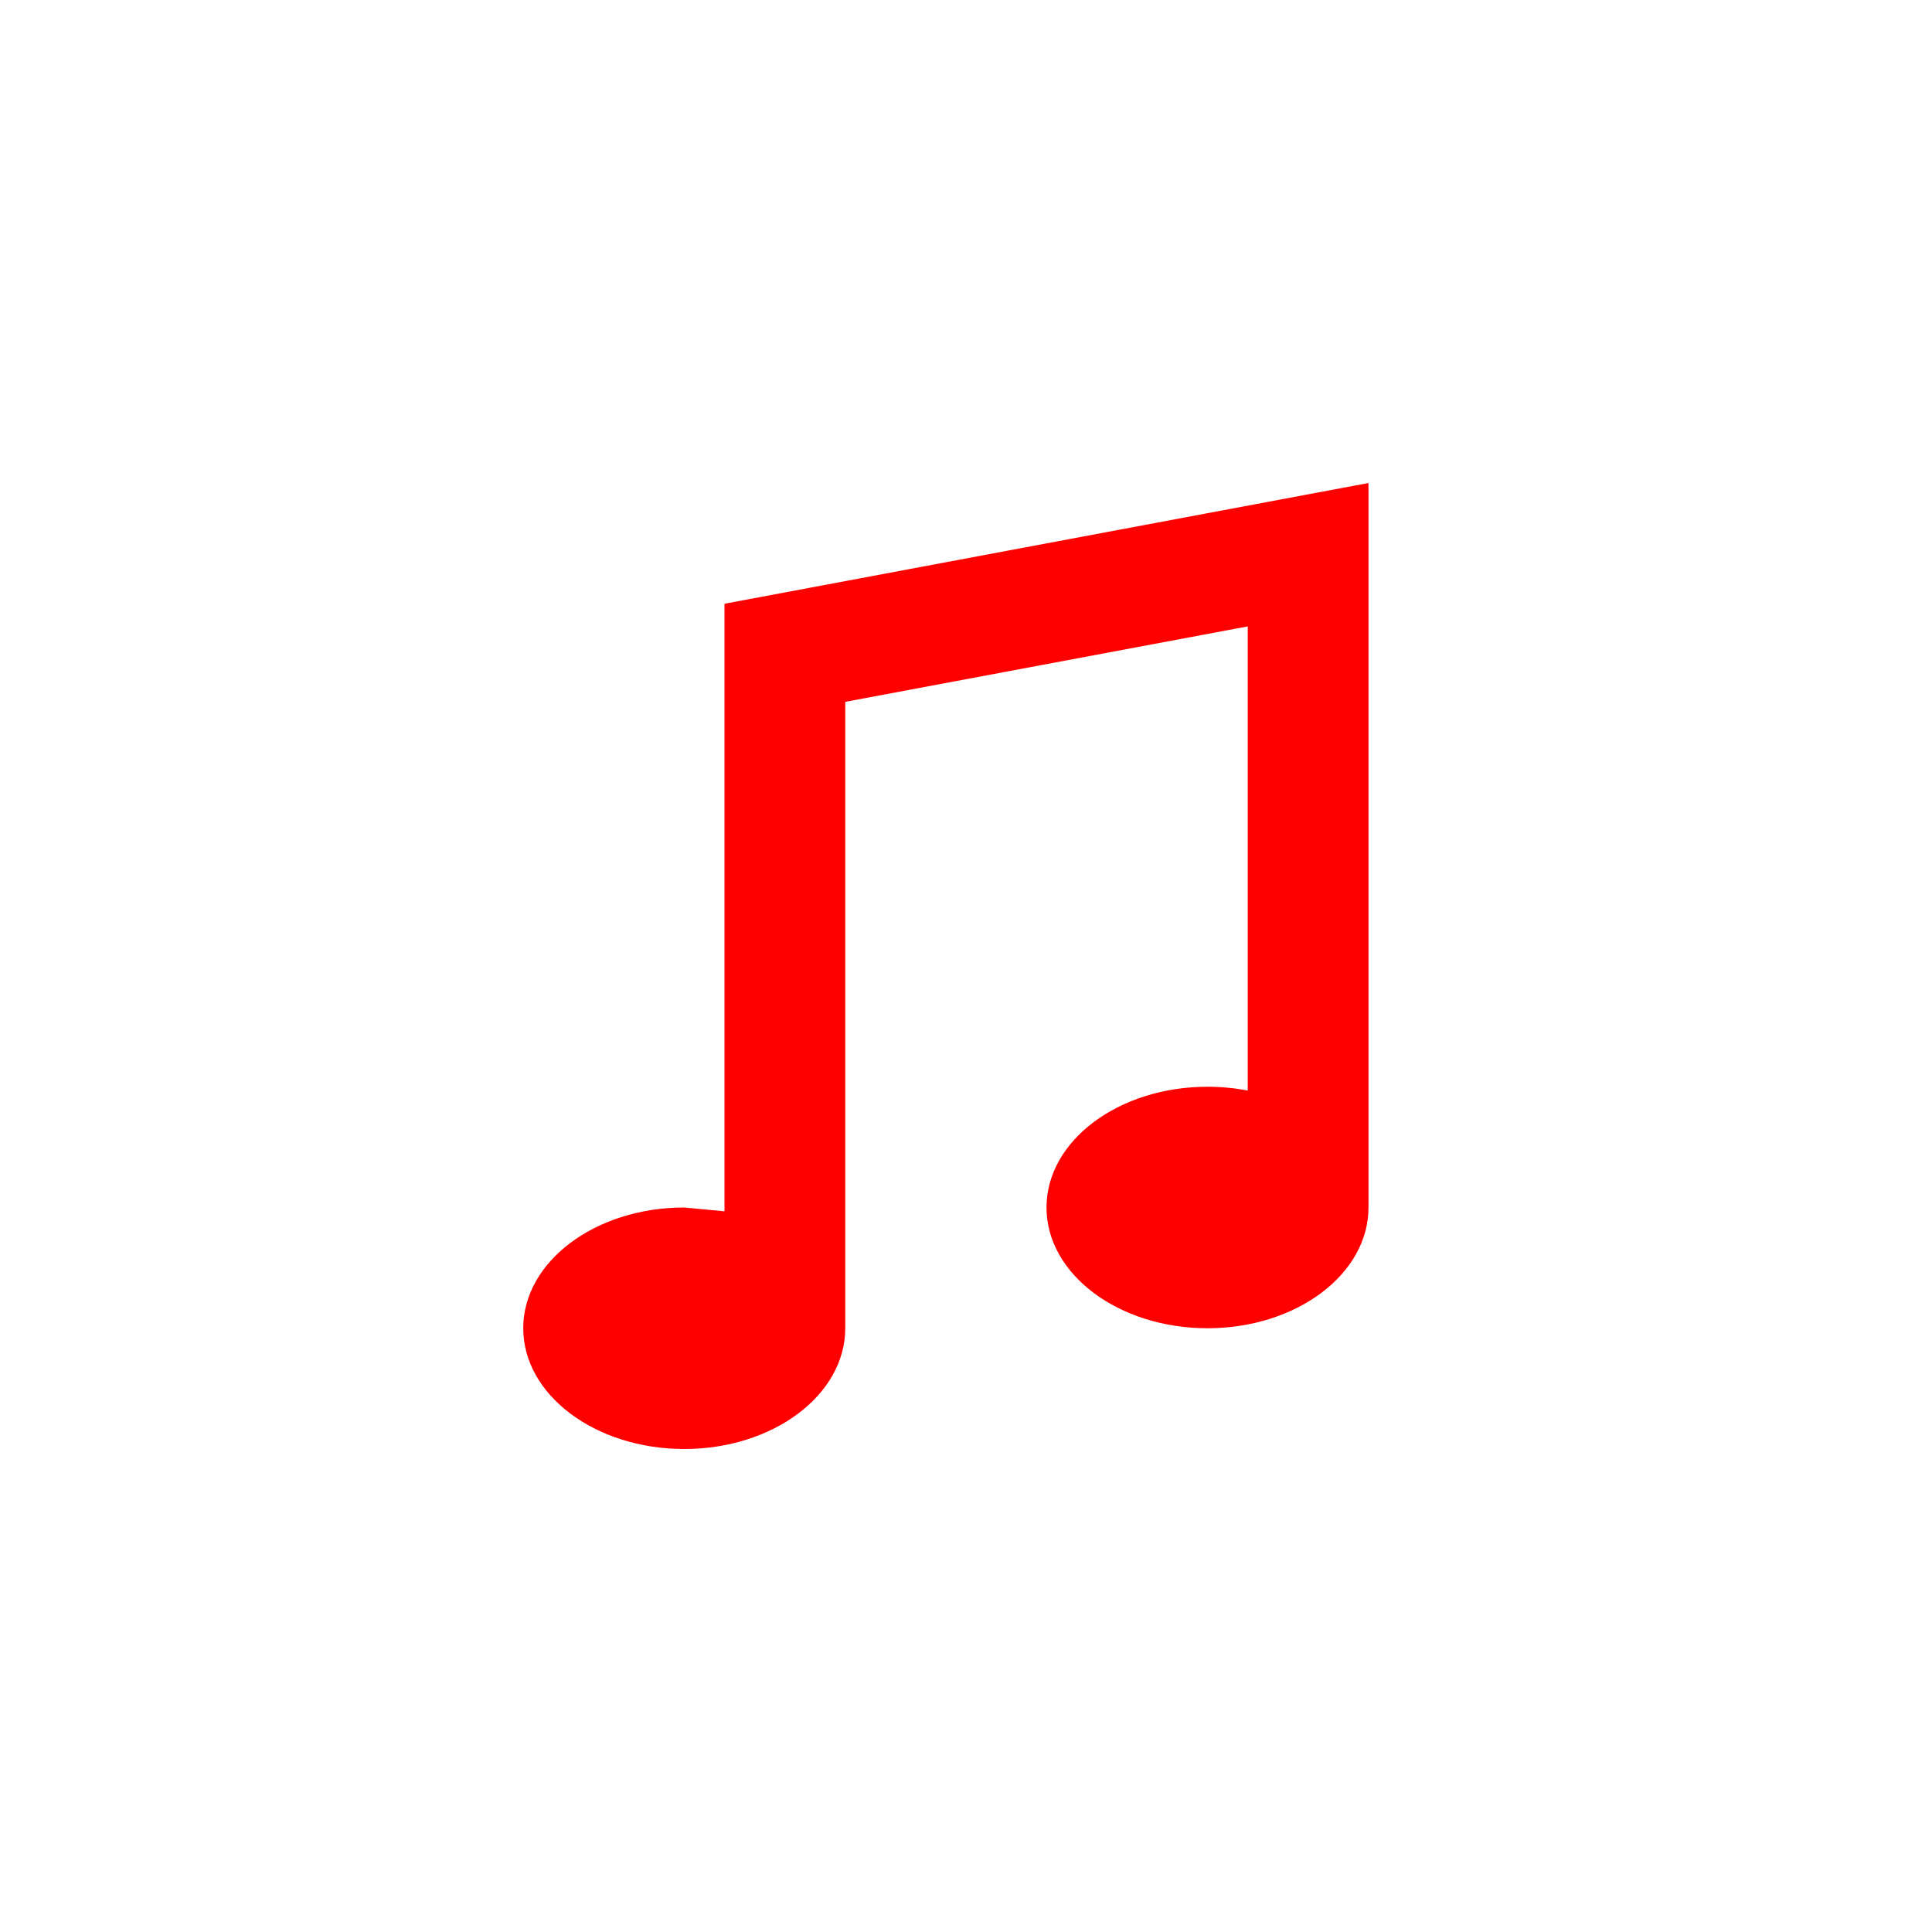 ﻿<?xml version="1.0" encoding="utf-8"?>
<!DOCTYPE svg PUBLIC "-//W3C//DTD SVG 1.1//EN" "http://www.w3.org/Graphics/SVG/1.1/DTD/svg11.dtd">
<svg xmlns="http://www.w3.org/2000/svg" xmlns:xlink="http://www.w3.org/1999/xlink" version="1.1" baseProfile="full" width="76" height="76" viewBox="0 0 76.00 76.00" enable-background="new 0 0 76.00 76.00" xml:space="preserve">
	<path fill="red" fill-opacity="1" stroke-width="0.2" stroke-linejoin="round" d="M 26.917,47.5L 28.5,47.65L 28.5,23.75L 53.833,19L 53.833,47.5C 53.833,50.123 50.998,52.25 47.5,52.25C 44.002,52.25 41.167,50.123 41.167,47.5C 41.167,44.877 44.002,42.75 47.5,42.75C 48.047,42.75 48.577,42.802 49.083,42.9L 49.083,24.641L 33.25,27.609L 33.25,52.25C 33.25,54.873 30.415,57 26.917,57C 23.419,57 20.583,54.873 20.583,52.25C 20.583,49.627 23.419,47.5 26.917,47.5 Z "/>
</svg>
